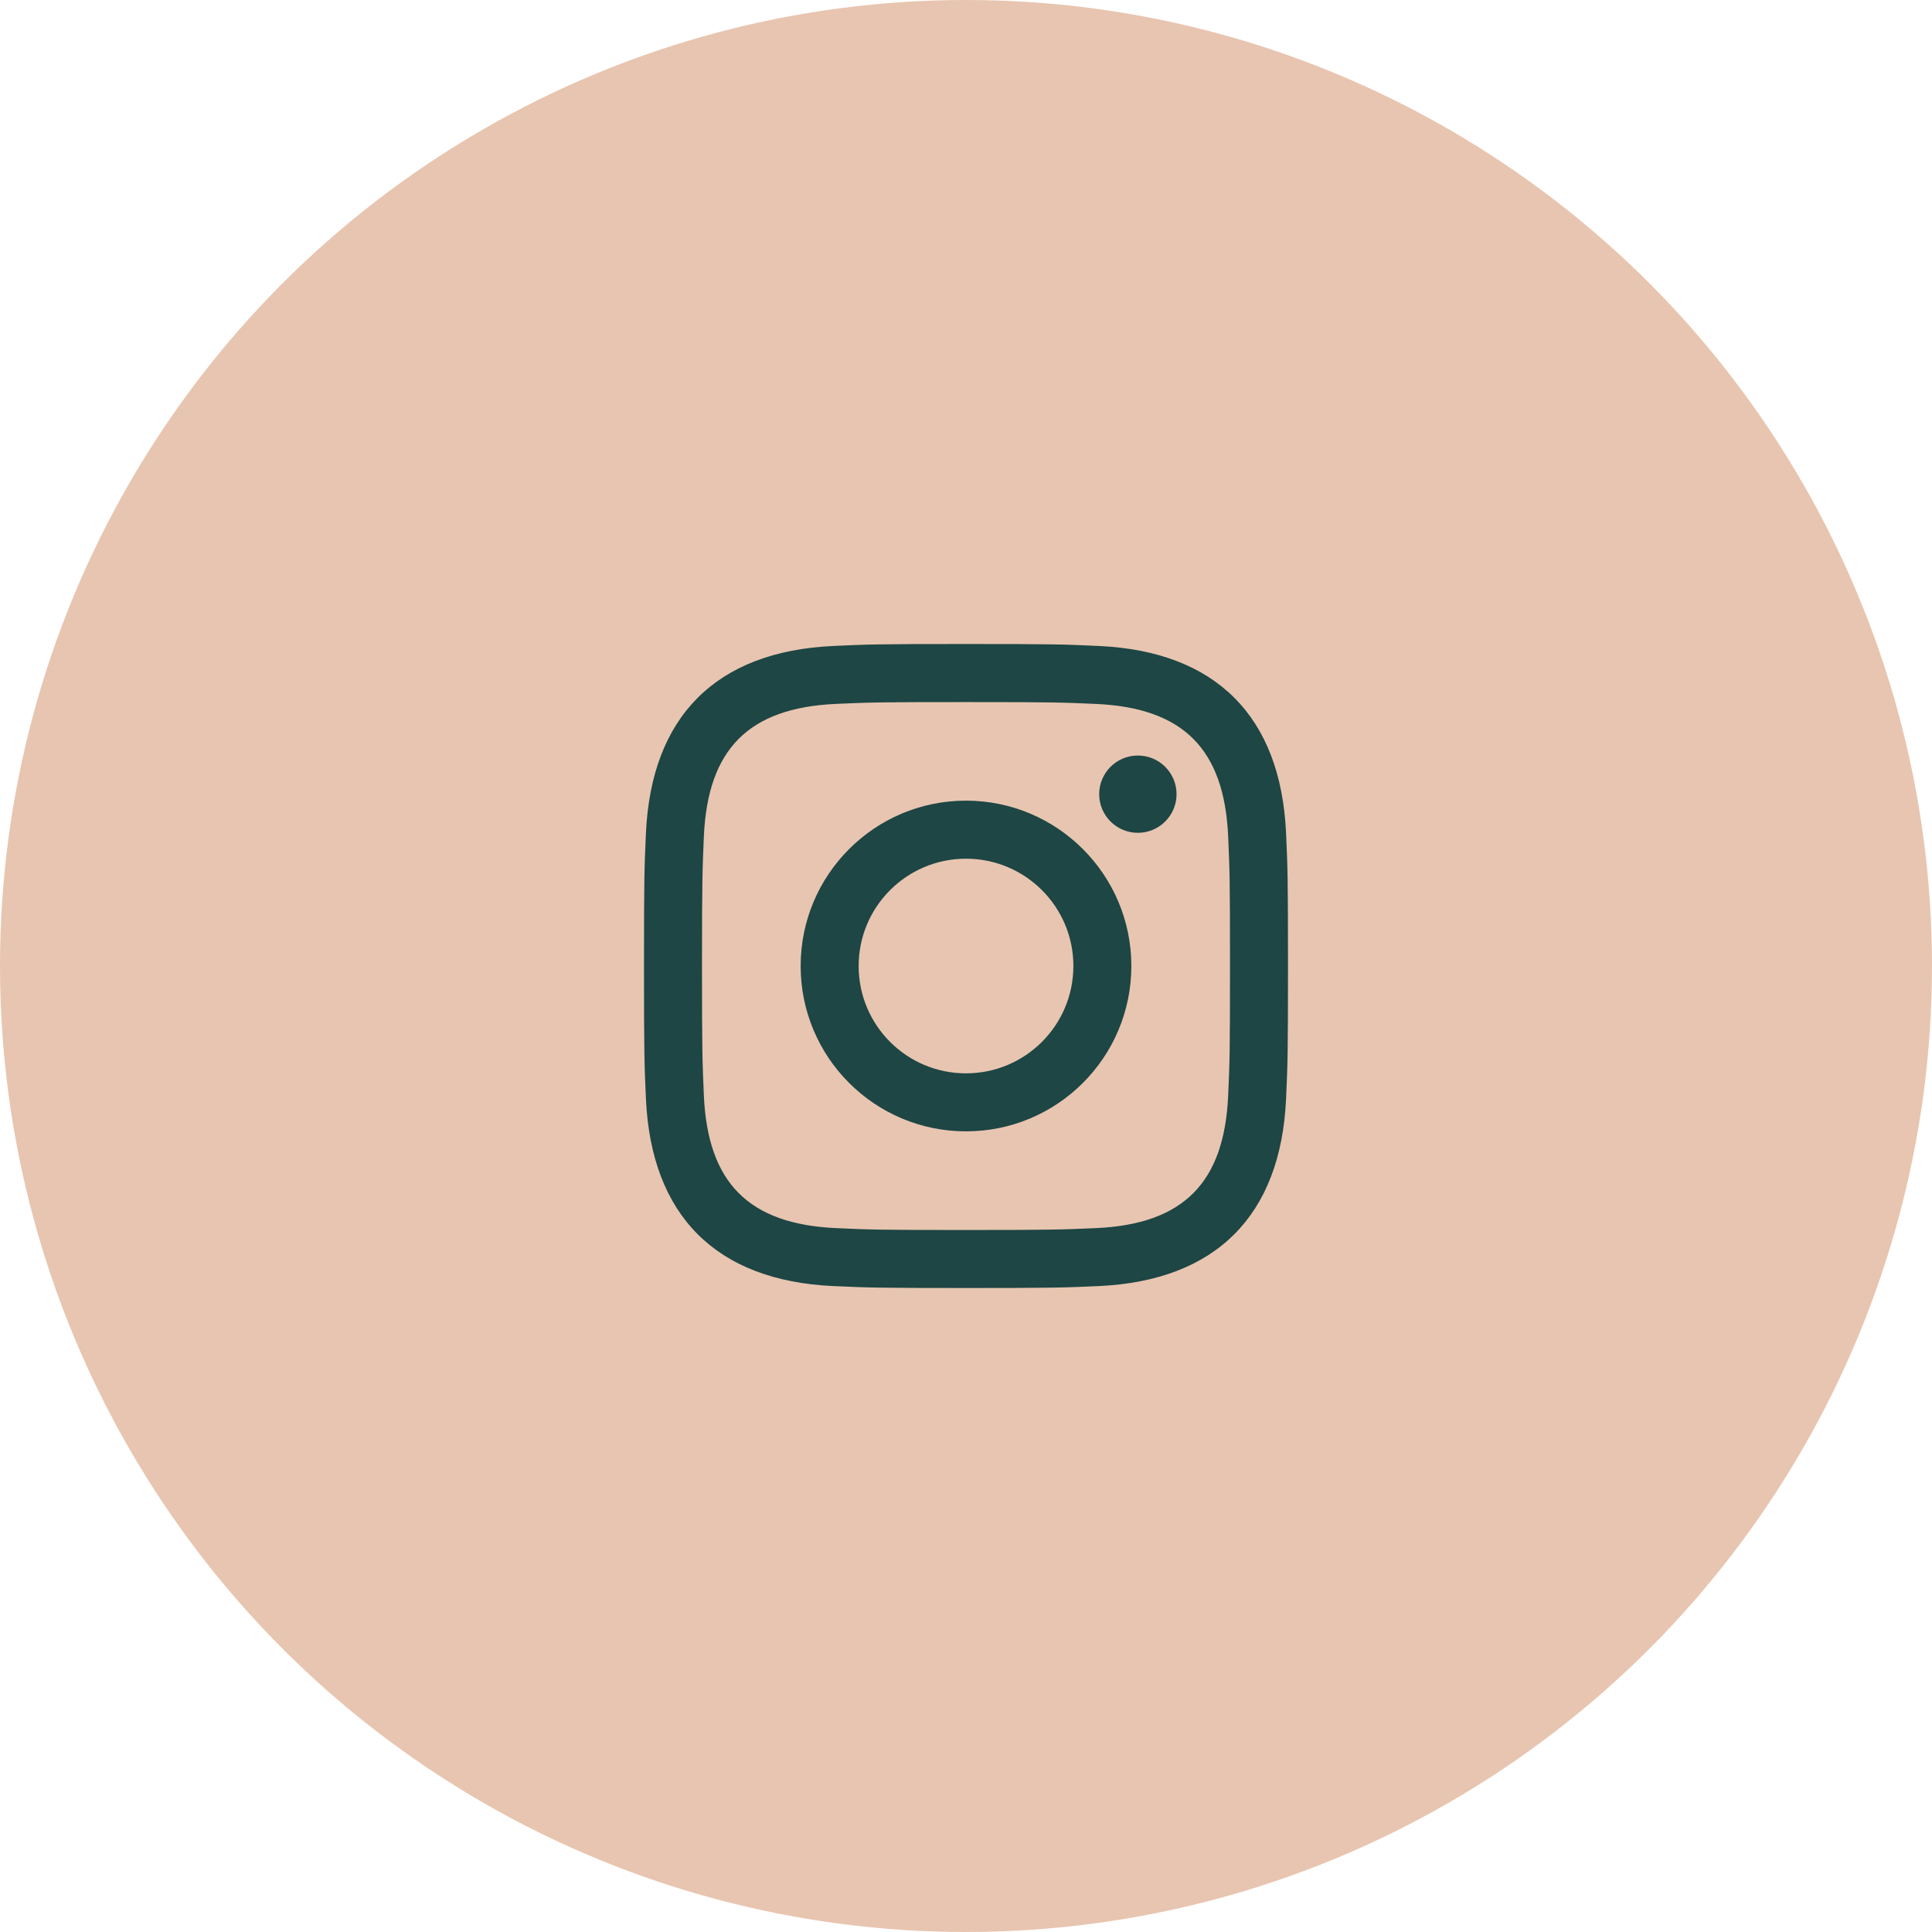 <svg width="48" height="48" viewBox="0 0 48 48" fill="none" xmlns="http://www.w3.org/2000/svg">
<circle cx="24" cy="24" r="24" fill="#E8C5B0"/>
<path fill-rule="evenodd" clip-rule="evenodd" d="M24 16C21.827 16 21.556 16.009 20.701 16.049C17.795 16.183 16.181 17.795 16.048 20.701C16.009 21.556 16 21.828 16 24C16 26.173 16.009 26.445 16.048 27.299C16.181 30.204 17.795 31.819 20.701 31.952C21.556 31.991 21.827 32 24 32C26.173 32 26.445 31.991 27.3 31.952C30.201 31.819 31.821 30.207 31.952 27.299C31.991 26.445 32 26.173 32 24C32 21.828 31.991 21.556 31.952 20.701C31.821 17.799 30.207 16.181 27.3 16.049C26.445 16.009 26.173 16 24 16ZM24 17.443C26.136 17.443 26.389 17.451 27.233 17.489C29.403 17.588 30.413 18.616 30.513 20.768C30.551 21.612 30.559 21.864 30.559 24C30.559 26.136 30.551 26.39 30.513 27.232C30.413 29.383 29.404 30.413 27.233 30.512C26.389 30.549 26.137 30.559 24 30.559C21.864 30.559 21.611 30.551 20.768 30.512C18.595 30.412 17.588 29.38 17.488 27.232C17.451 26.39 17.441 26.136 17.441 24C17.441 21.864 17.451 21.611 17.488 20.768C17.587 18.615 18.597 17.587 20.768 17.488C21.611 17.45 21.864 17.443 24 17.443ZM19.892 24C19.892 21.731 21.732 19.892 24 19.892C26.268 19.892 28.108 21.732 28.108 24C28.108 26.269 26.268 28.108 24 28.108C21.732 28.108 19.892 26.269 19.892 24ZM24 26.667C22.527 26.667 21.333 25.474 21.333 24C21.333 22.528 22.527 21.334 24 21.334C25.472 21.334 26.668 22.527 26.668 24C26.668 25.474 25.472 26.667 24 26.667ZM27.309 19.731C27.309 19.2 27.74 18.771 28.269 18.771C28.801 18.771 29.231 19.2 29.231 19.731C29.231 20.261 28.8 20.691 28.269 20.691C27.739 20.691 27.309 20.26 27.309 19.731Z" fill="#1D4645"/>
</svg>

